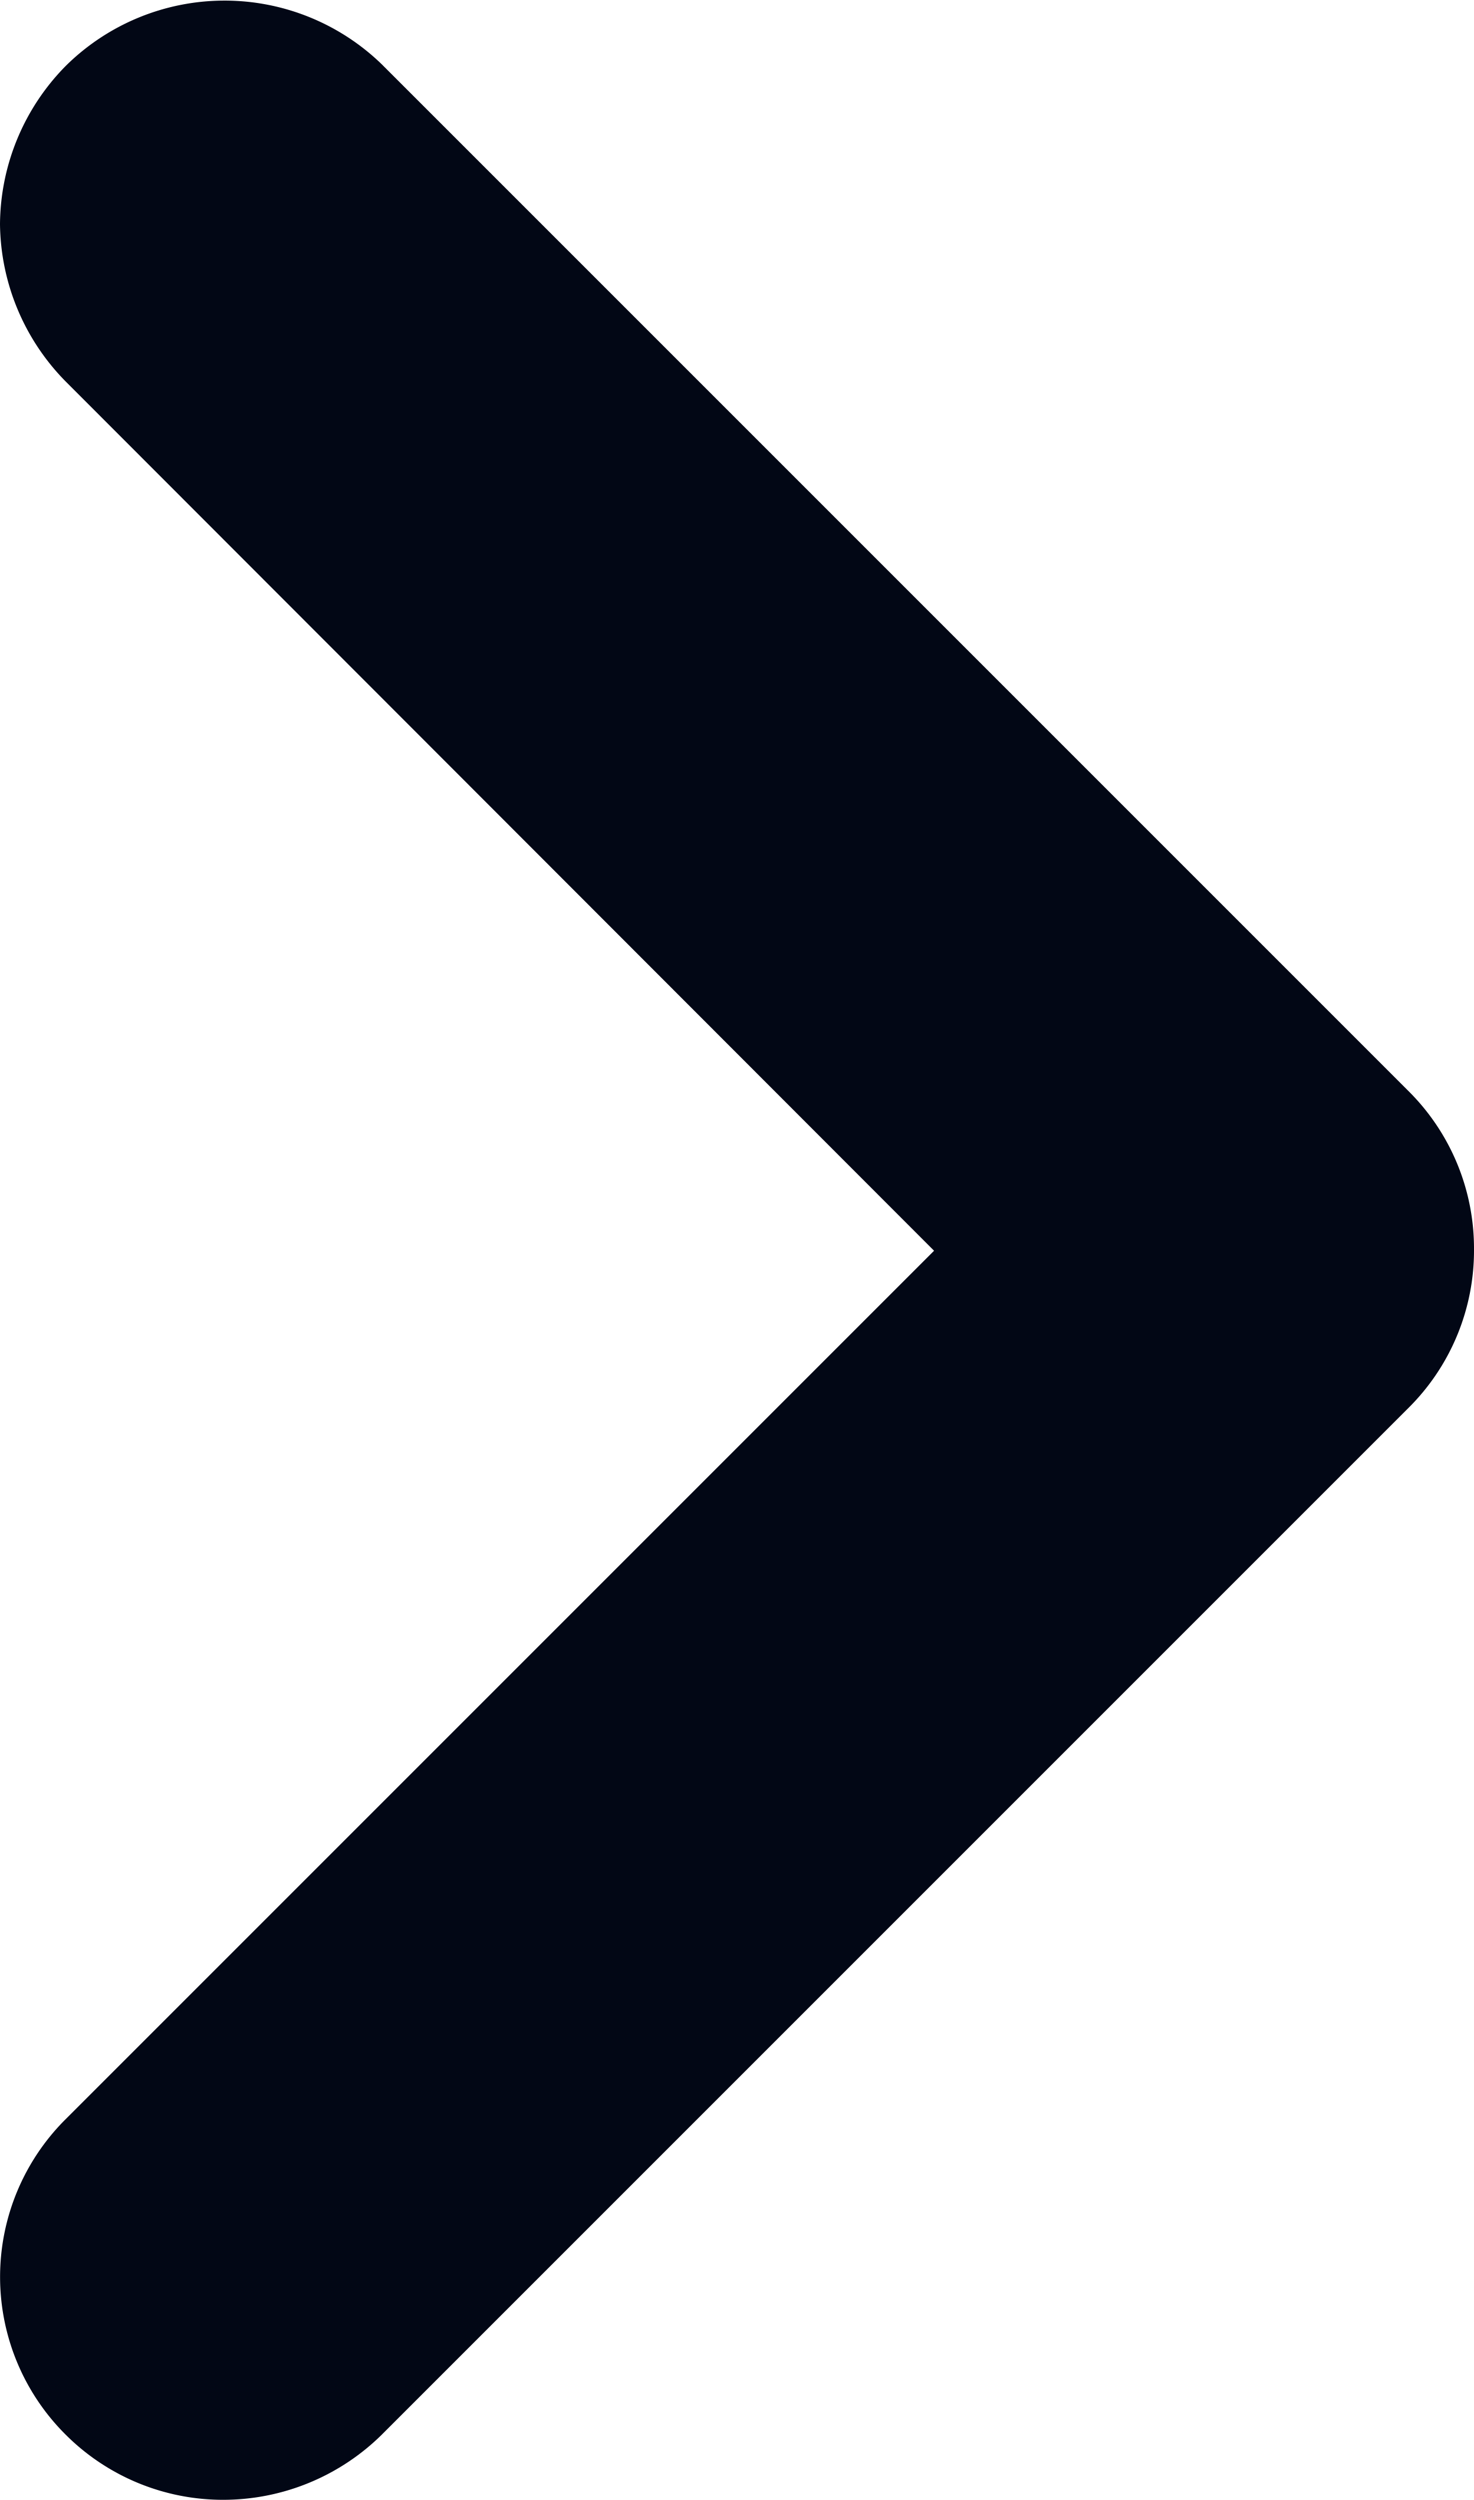 <svg id="Layer_1" data-name="Layer 1" xmlns="http://www.w3.org/2000/svg" viewBox="0 0 17.69 30"><defs><style>.cls-1{fill:#020715;}</style></defs><path class="cls-1" d="M82.32,76.1a2.73,2.73,0,0,0-.79,1.9,2.73,2.73,0,0,0,.79,1.89L92.74,90.32,82.32,100.74a2.67,2.67,0,0,0,0,3.79,2.67,2.67,0,0,0,1.89.78,2.71,2.71,0,0,0,1.9-.78L98.44,92.2a2.66,2.66,0,0,0,.78-1.9,2.66,2.66,0,0,0-.78-1.89L86.11,76.08A2.71,2.71,0,0,0,82.32,76.1Z" transform="translate(-81.53 -75.31)"/></svg>